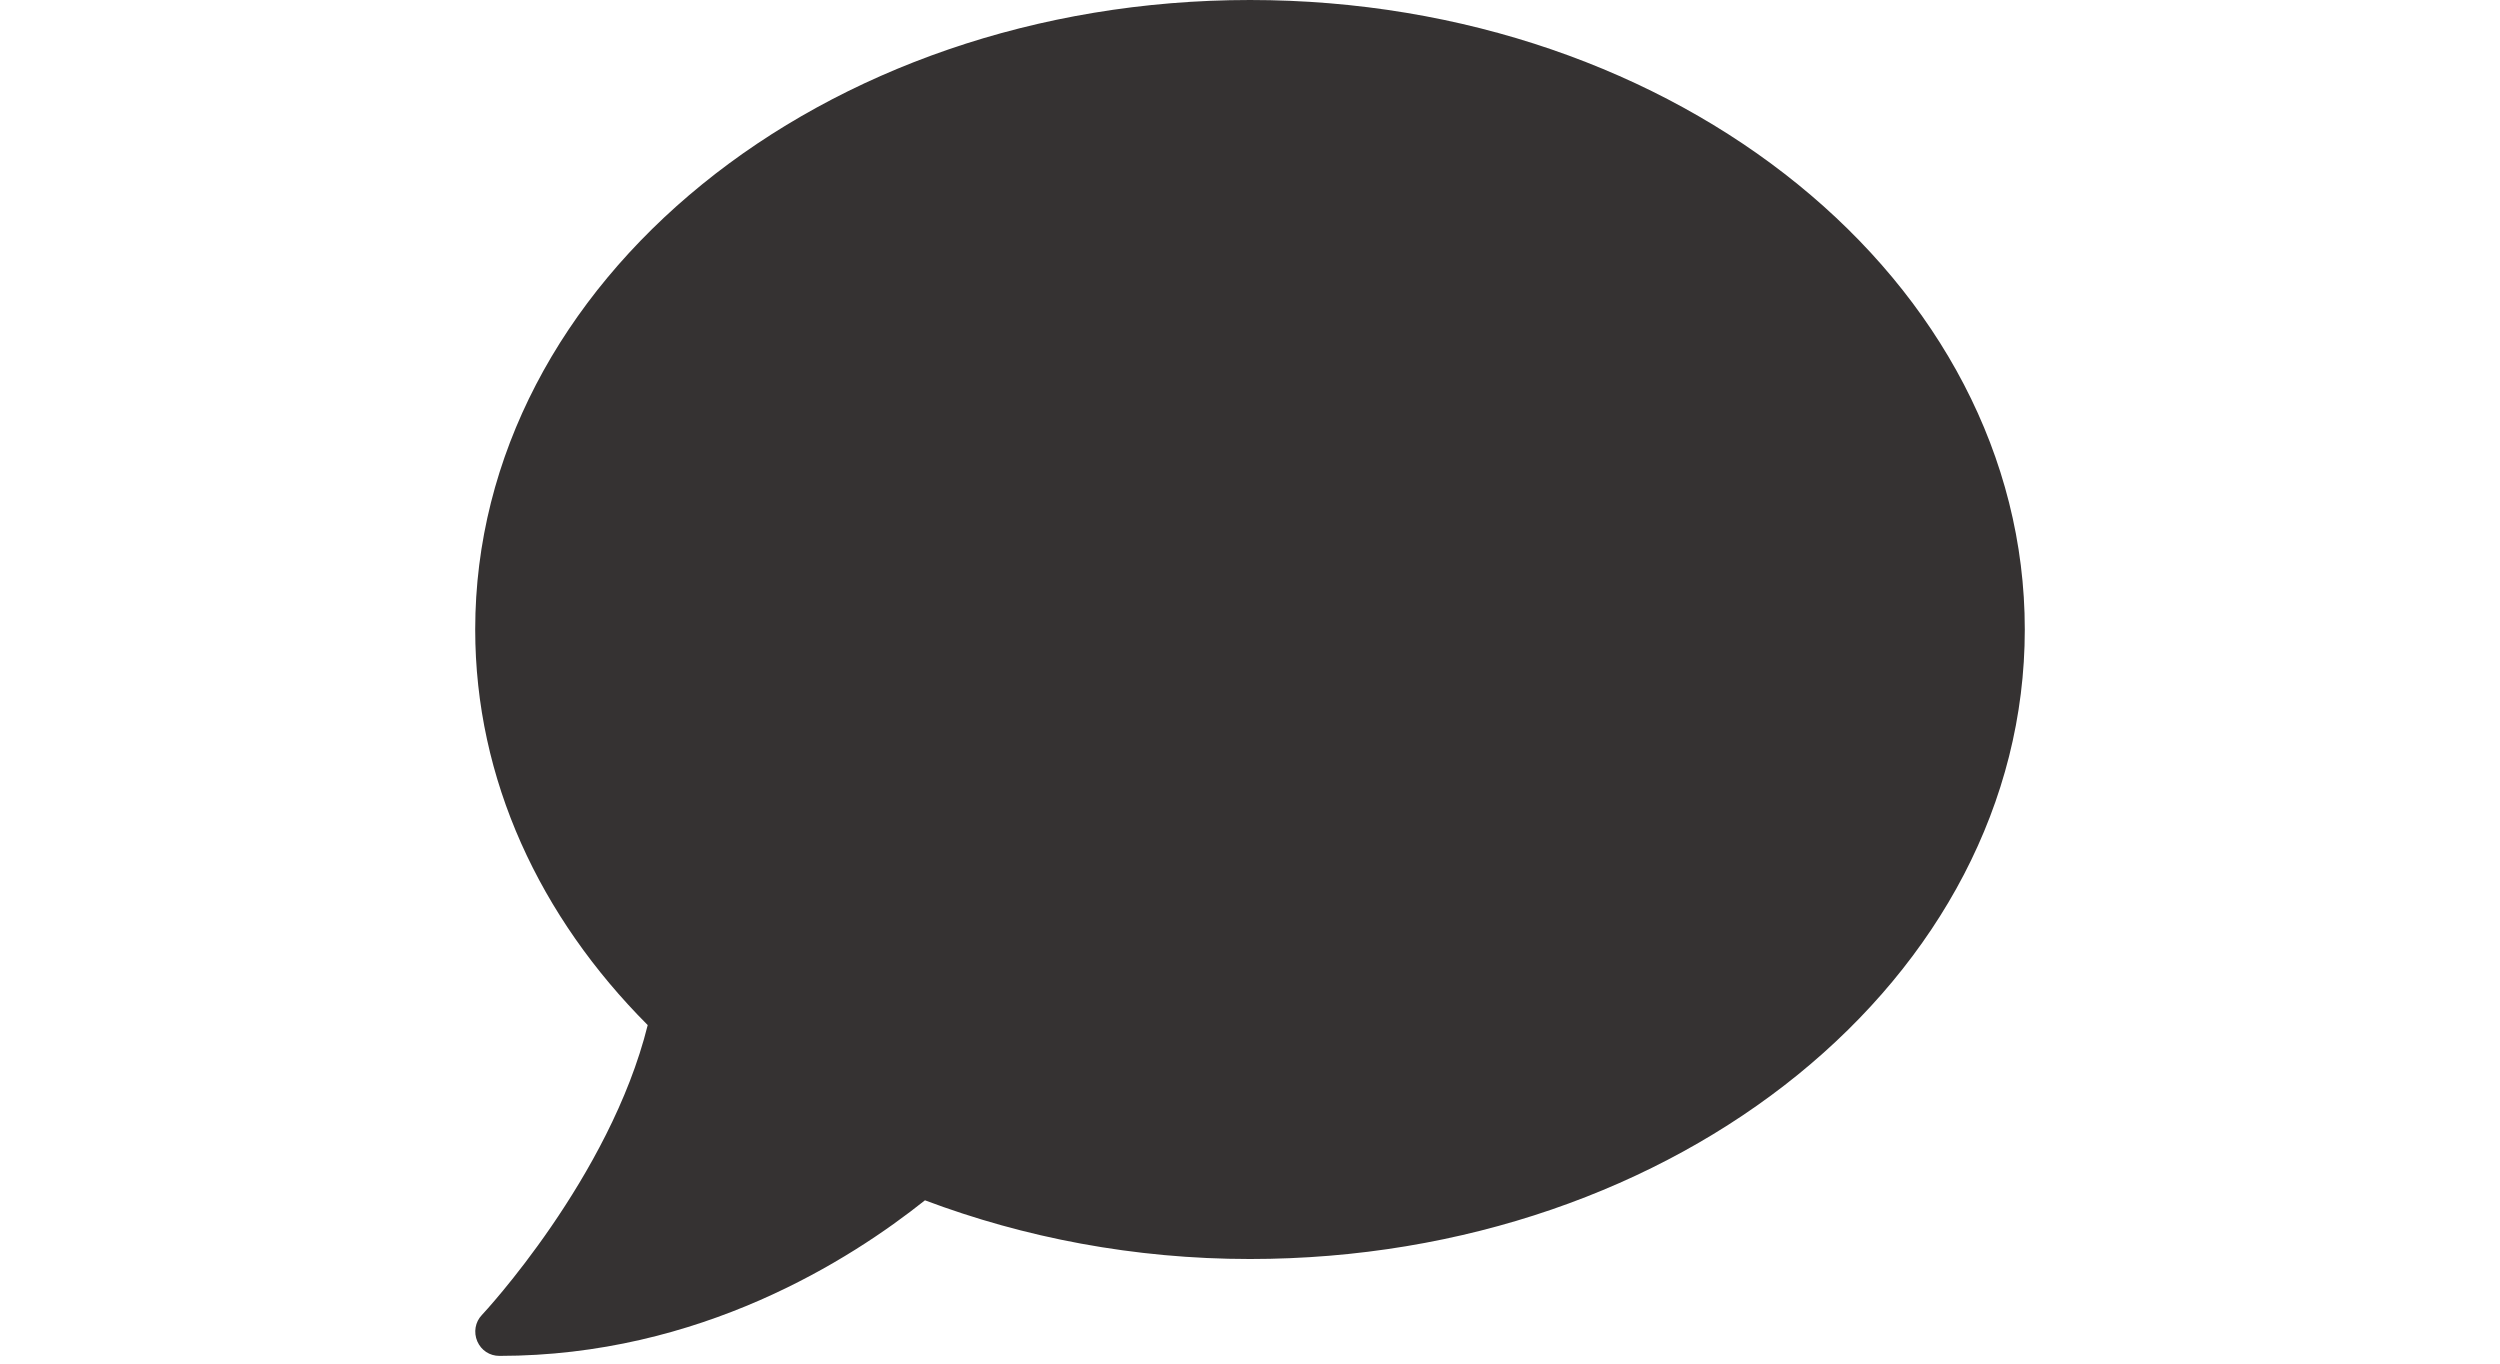<svg width="55" height="30" viewBox="0 0 25 22" fill="none" xmlns="http://www.w3.org/2000/svg">
<path id="Vector" d="M12.5 0C5.596 0 0 4.546 0 10.156C0 12.578 1.045 14.795 2.783 16.538C2.173 18.999 0.132 21.191 0.107 21.216C0 21.328 -0.029 21.494 0.034 21.641C0.098 21.787 0.234 21.875 0.391 21.875C3.628 21.875 6.055 20.322 7.256 19.365C8.853 19.966 10.625 20.312 12.5 20.312C19.404 20.312 25 15.767 25 10.156C25 4.546 19.404 0 12.5 0Z" fill="#353232"/>
</svg>
